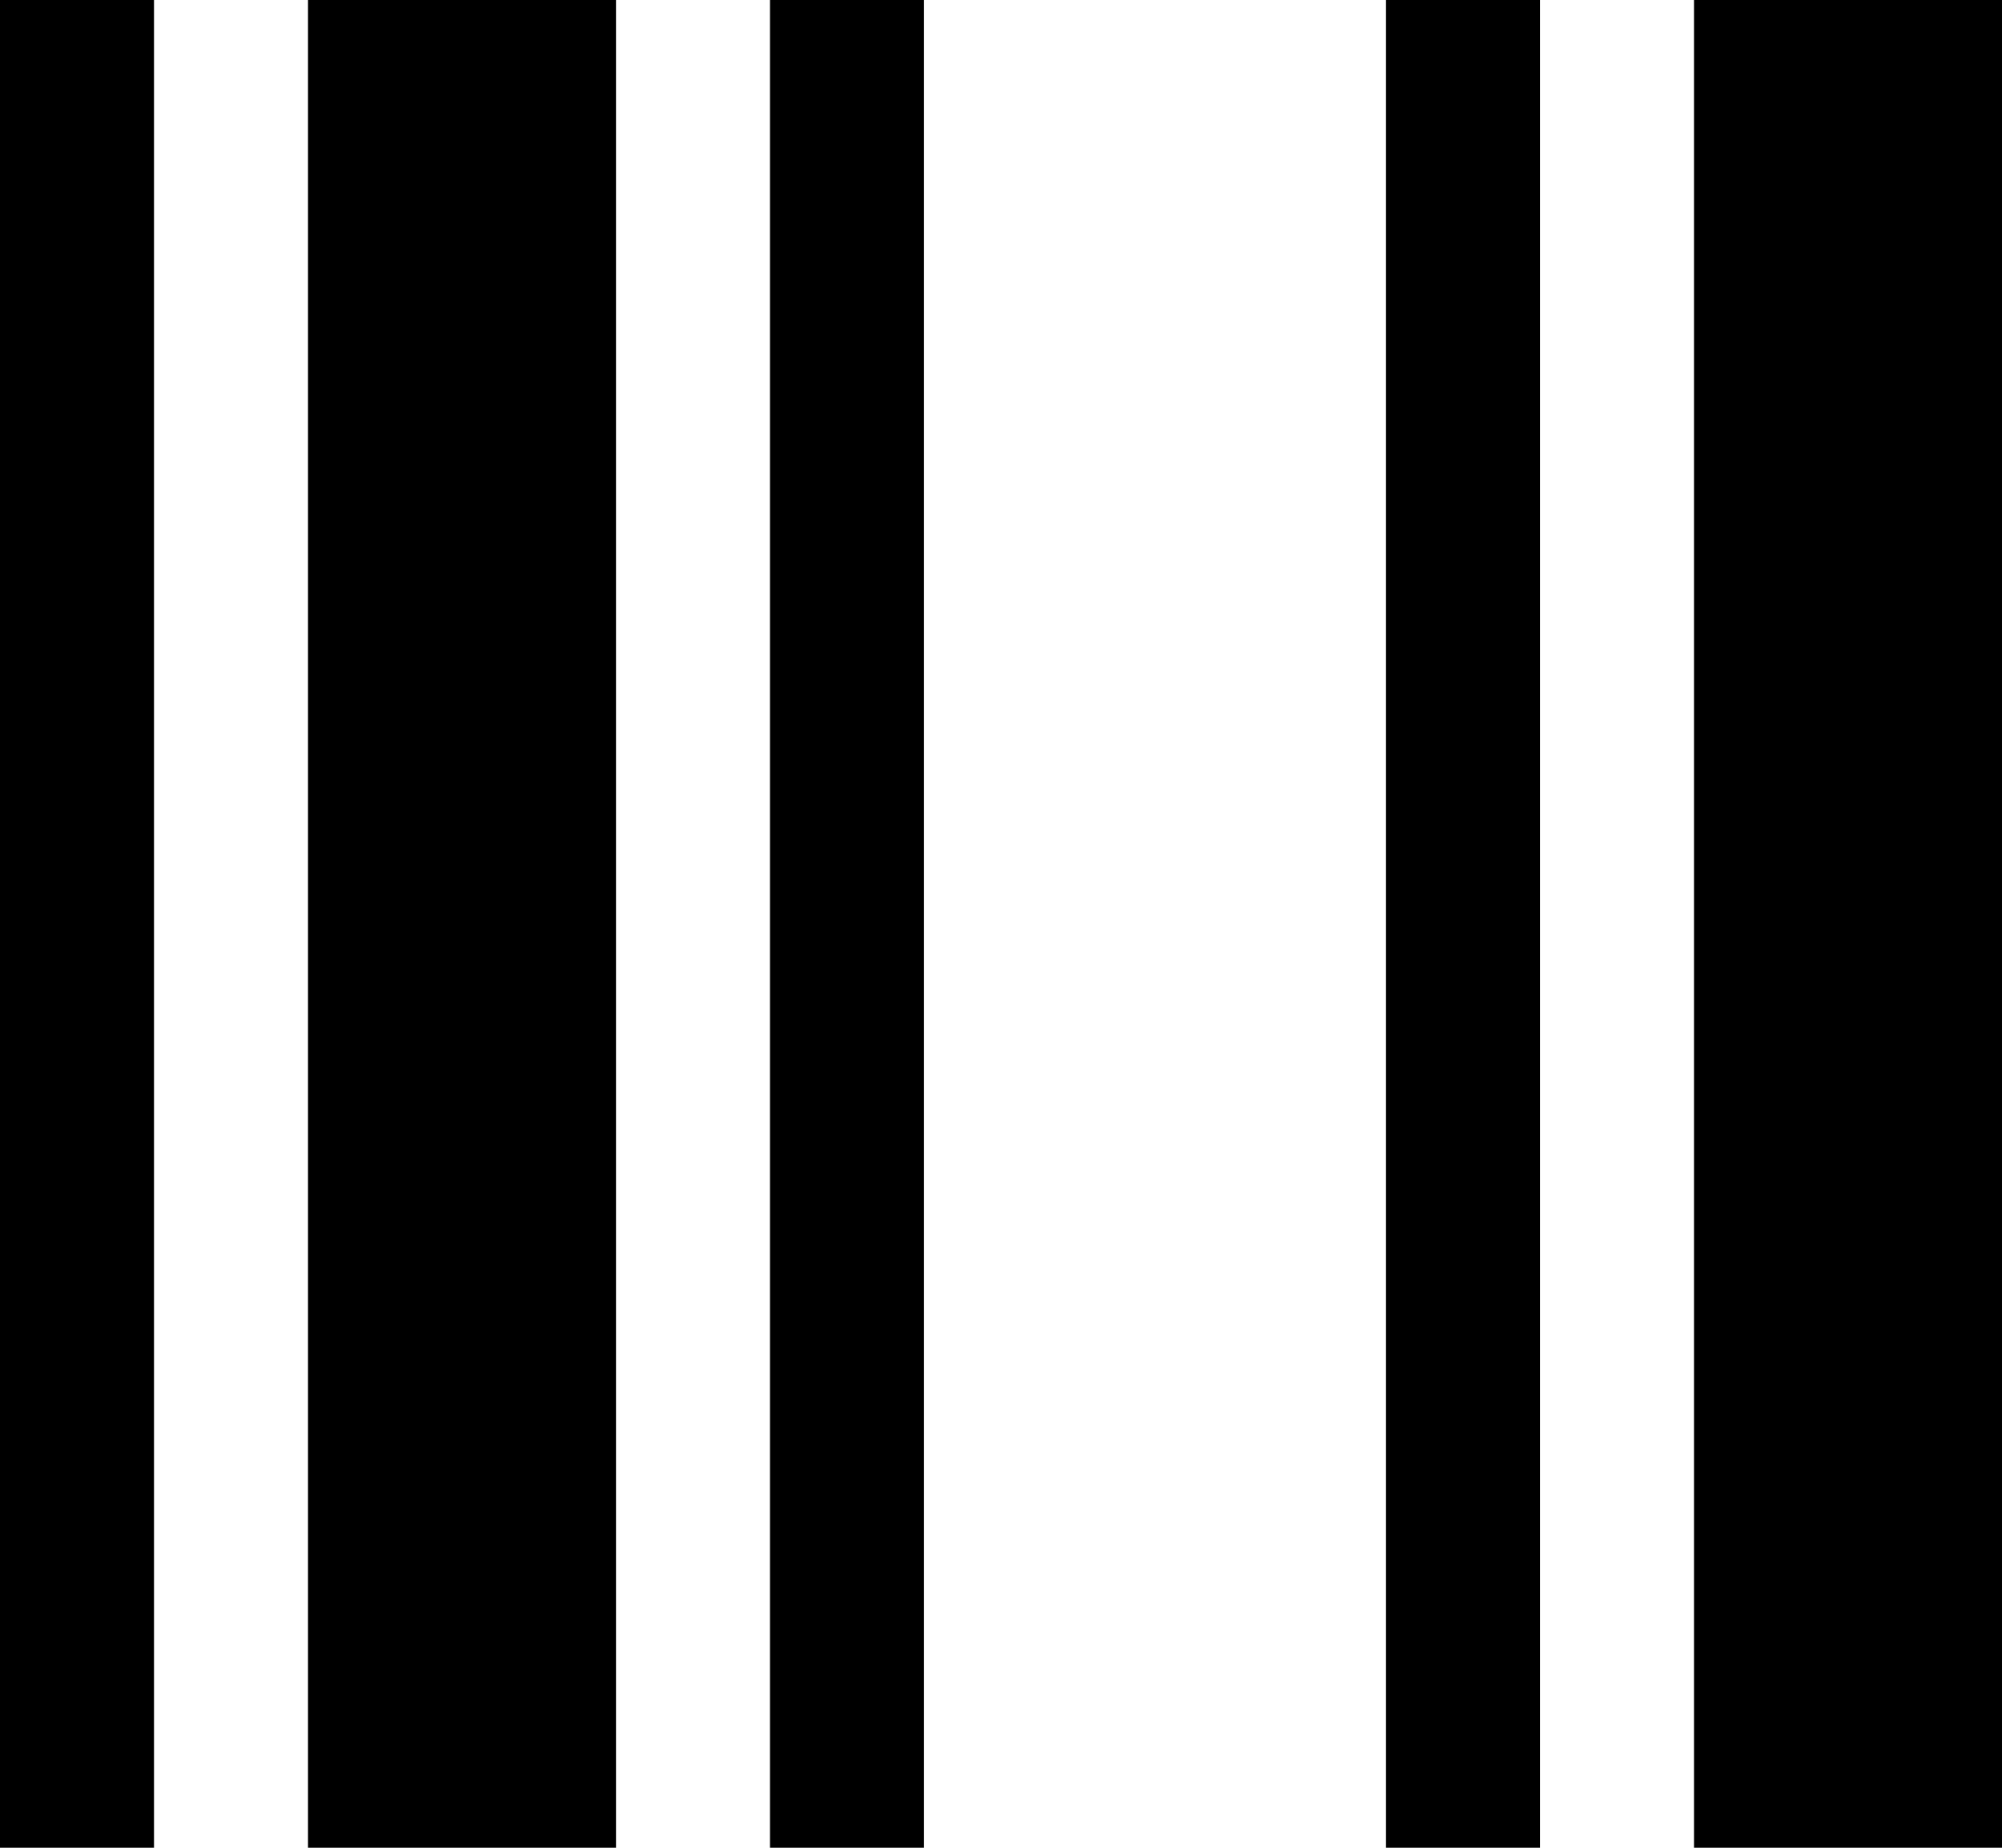 <svg width="13" height="12" viewBox="0 0 13 12" fill="none" xmlns="http://www.w3.org/2000/svg">
<g clip-path="url(#clip0_493_148)">
<rect x="2" width="2" height="12" fill="black"/>
<rect width="1" height="12" fill="black"/>
<rect x="5" width="1" height="12" fill="black"/>
<rect x="9" width="1" height="12" fill="black"/>
<rect x="11" width="2" height="12" fill="black"/>
</g>
<defs>
<clipPath id="clip0_493_148">
<rect width="13" height="12" fill="white"/>
</clipPath>
</defs>
</svg>
